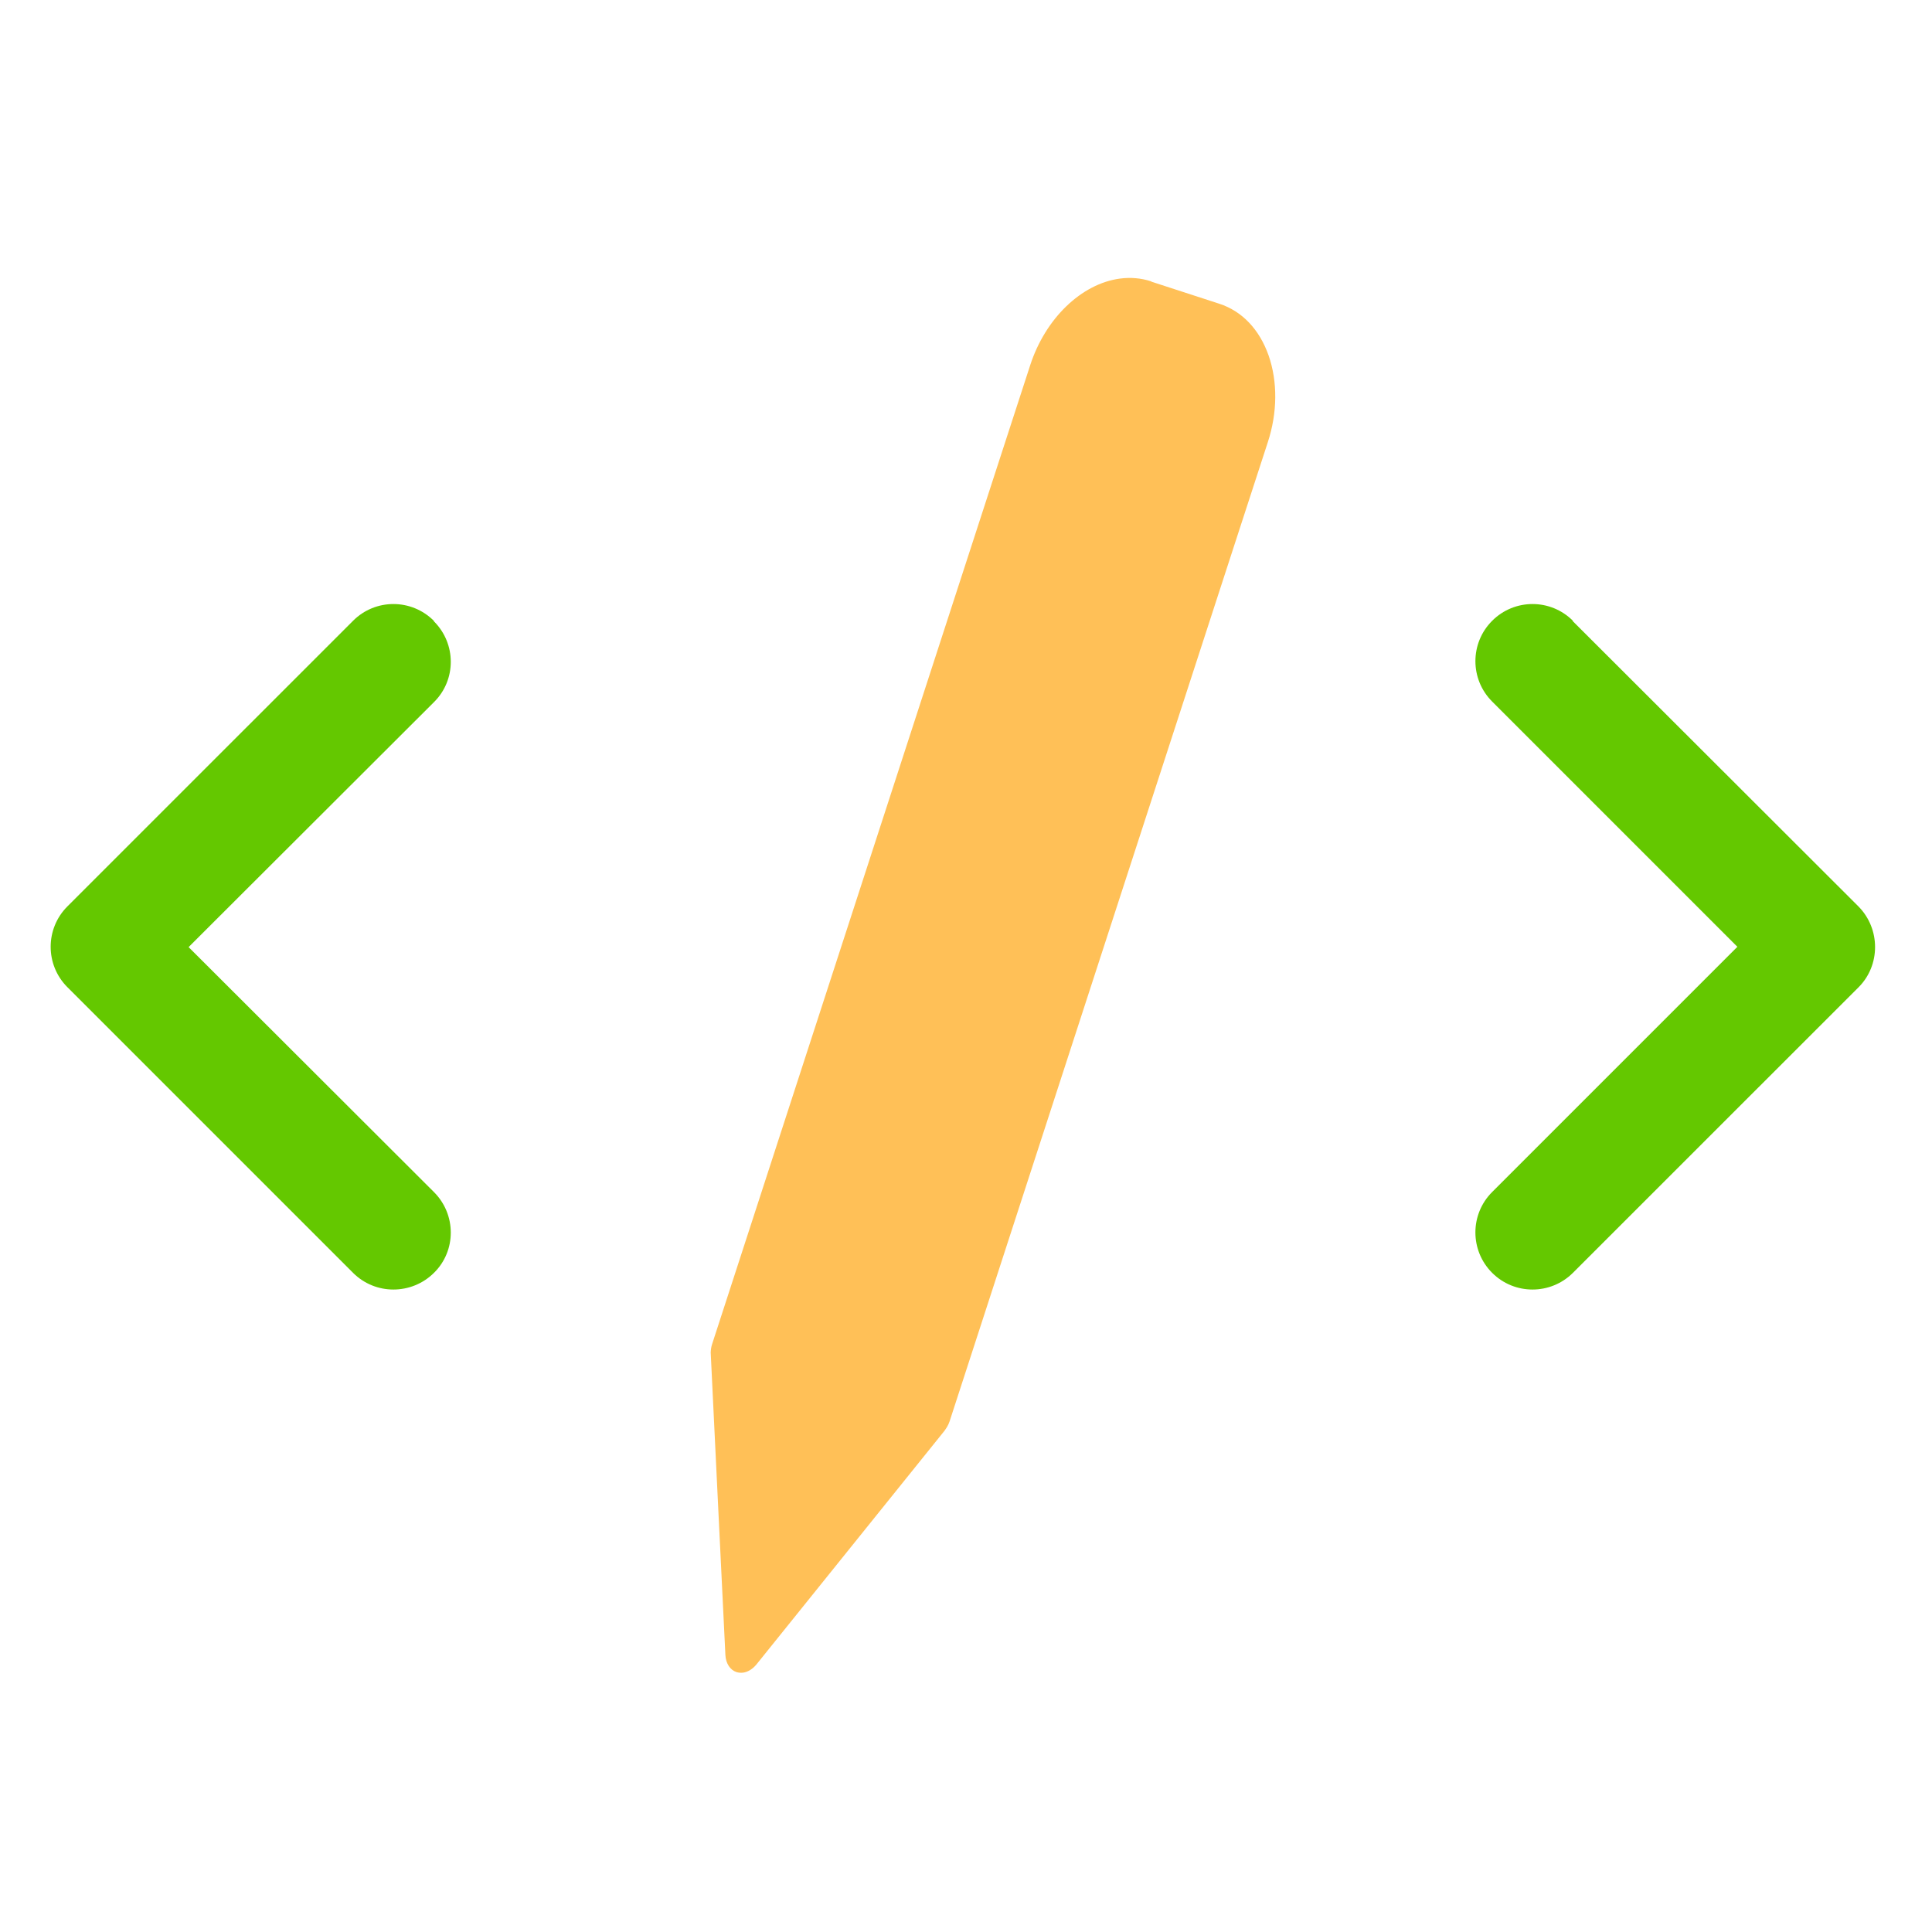 <svg width="50" height="50" viewBox="0 0 50 50" xmlns="http://www.w3.org/2000/svg">
    <g fill="none" fill-rule="evenodd">
        <path d="M11.227 16.066c-.578-.578-1.514-.578-2.09 0l-7.393 7.392c-.577.577-.577 1.513 0 2.09l7.392 7.392c.29.29.667.433 1.045.433.38 0 .76-.144 1.05-.432.58-.57.58-1.51 0-2.09l-6.35-6.34 6.35-6.34c.58-.574.58-1.51 0-2.09zm29.48 0c-.577-.578-1.513-.578-2.09 0-.578.577-.578 1.513 0 2.09l6.346 6.347-6.347 6.347c-.577.577-.577 1.513 0 2.09.29.29.667.433 1.046.433.378 0 .756-.144 1.045-.432l7.392-7.39c.57-.57.57-1.51 0-2.09l-7.4-7.39z" fill="#64C800"/>
        <path d="M29.788 7.28c-.257-.083-.53-.107-.806-.07-.995.133-1.928 1.032-2.32 2.24l-.748 2.3-7.486 23.04c-.023.07-.032.143-.035.214 0 .043.38 7.824.38 7.824.01.22.122.392.288.446.06.017.11.02.17.014.12-.016.24-.088.34-.205l4.875-6.058.06-.09c.028-.047.053-.098.07-.152l7.486-23.037.75-2.305c.248-.76.256-1.56.02-2.24-.24-.68-.69-1.15-1.276-1.34L29.8 7.29z" fill="#FFC057"/>
    </g>
</svg>
